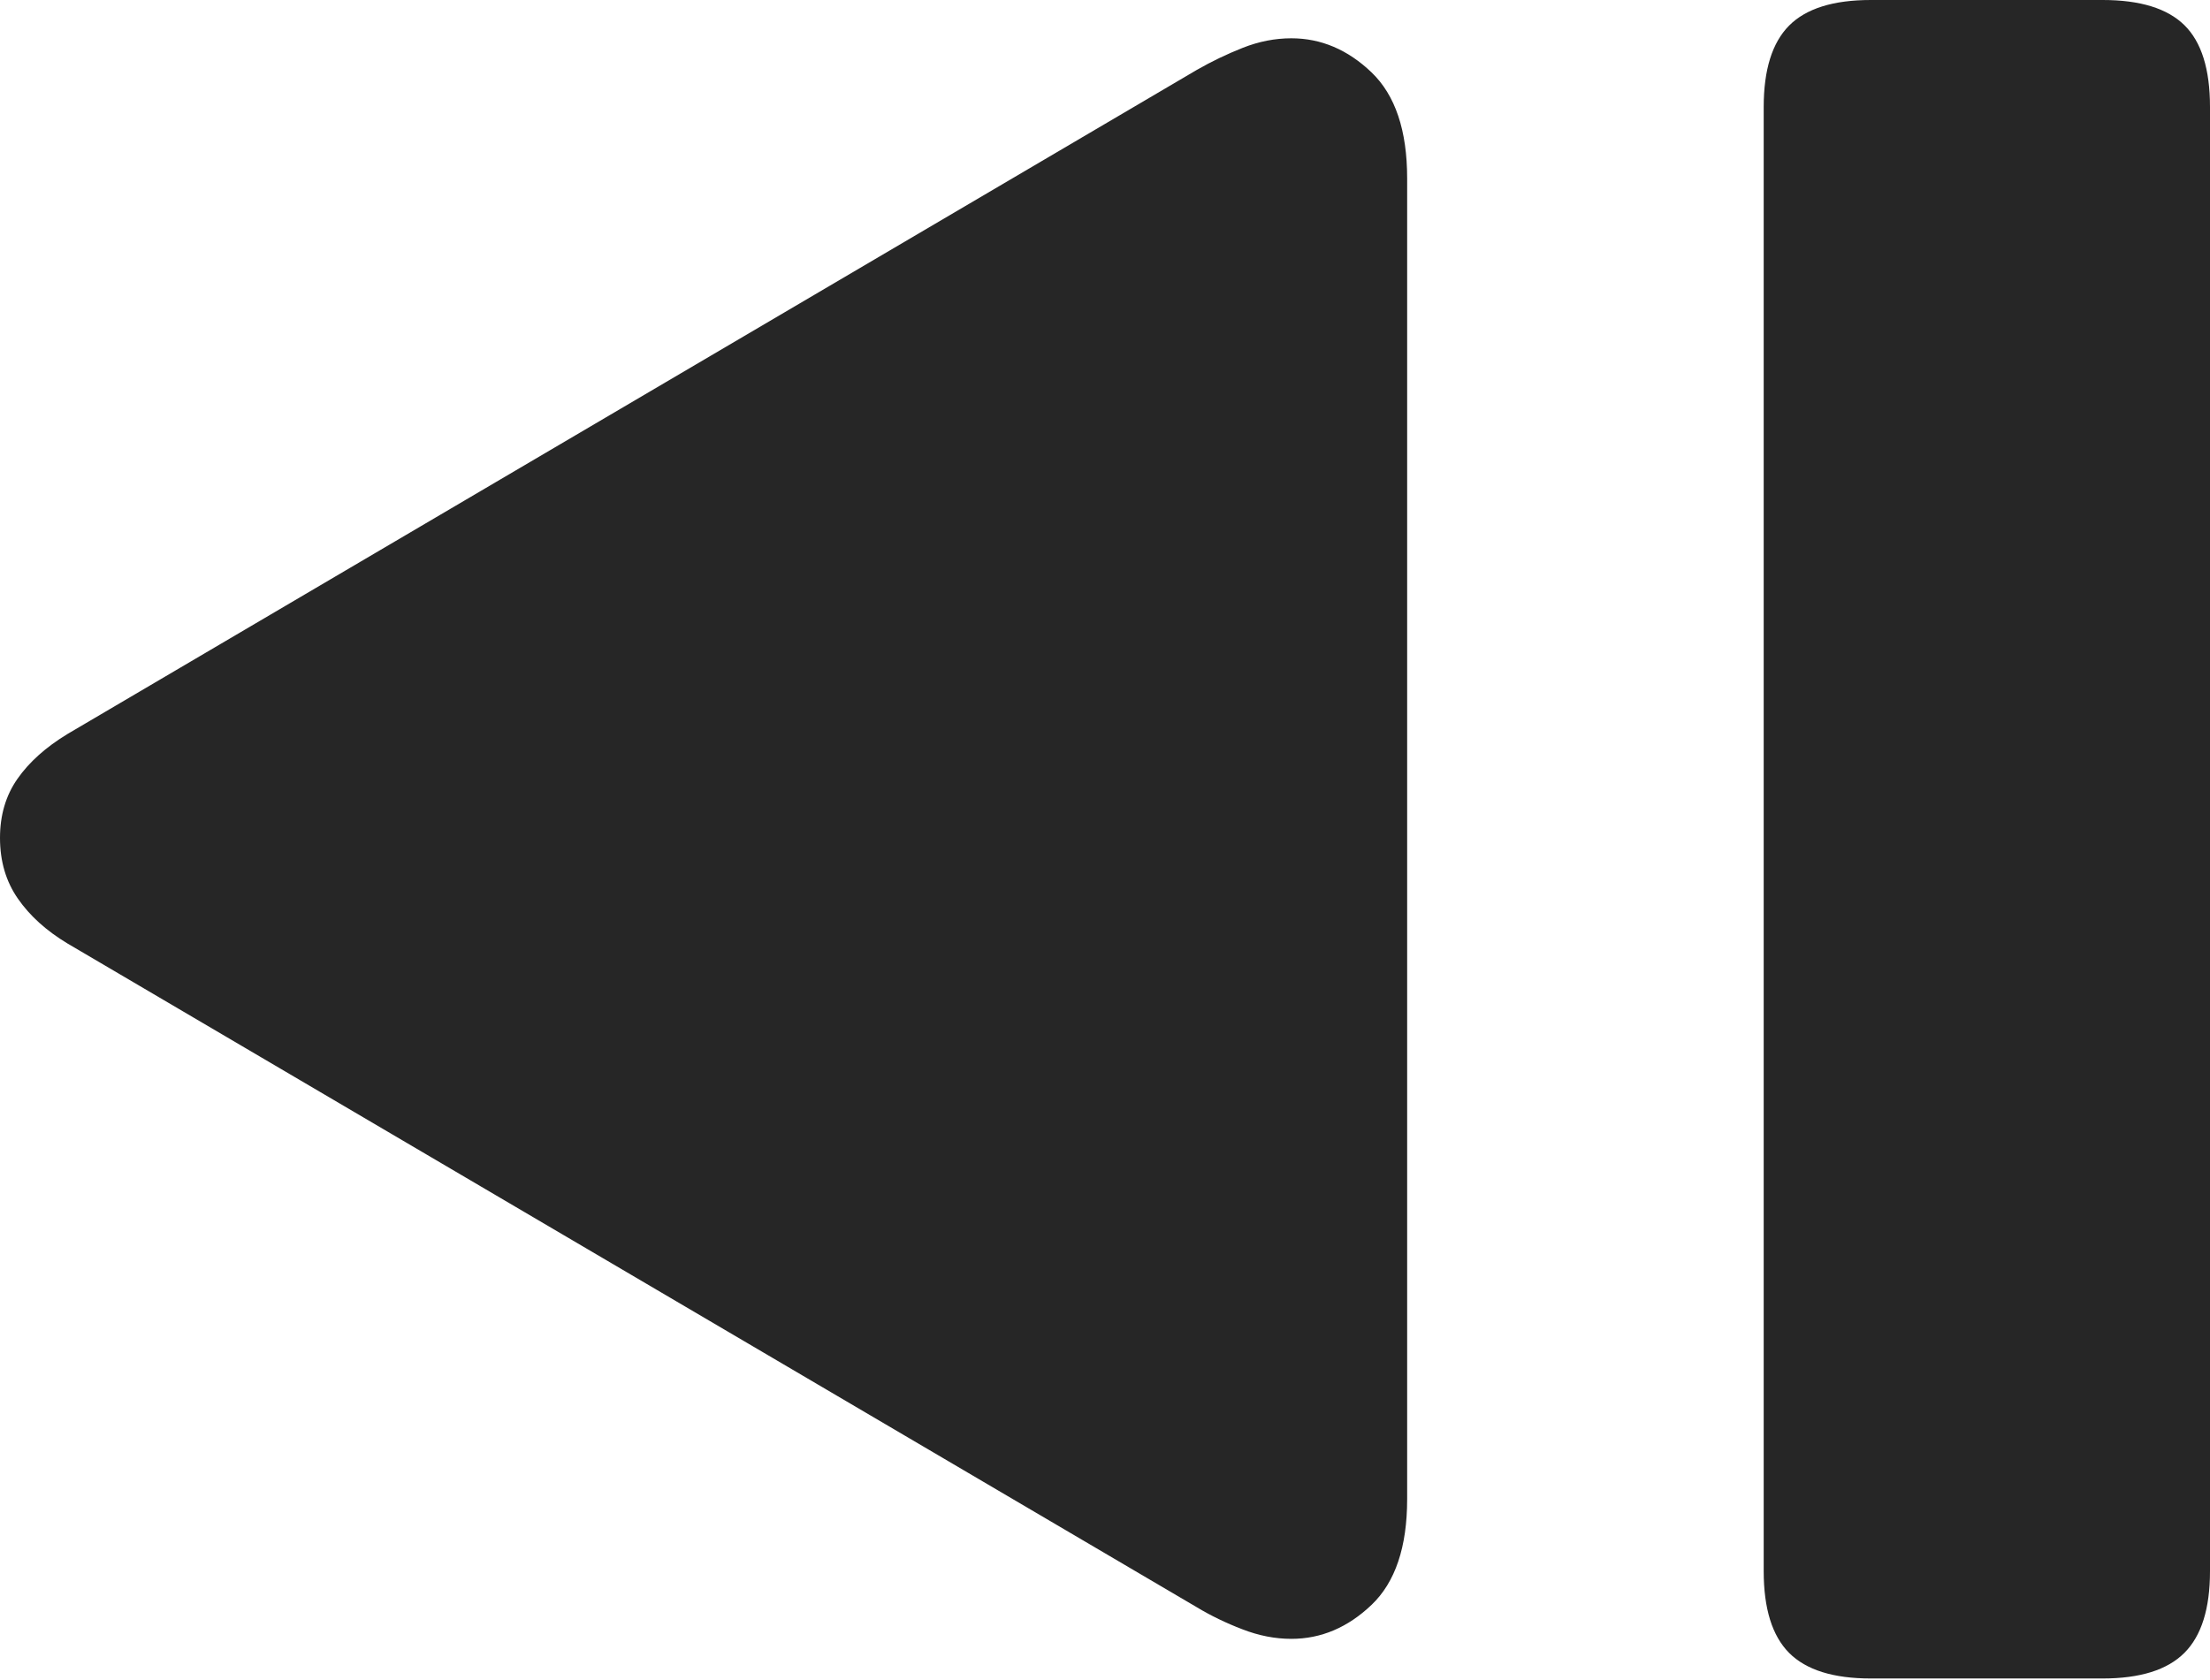 <?xml version="1.0" encoding="UTF-8"?>
<!--Generator: Apple Native CoreSVG 175-->
<!DOCTYPE svg
PUBLIC "-//W3C//DTD SVG 1.1//EN"
       "http://www.w3.org/Graphics/SVG/1.1/DTD/svg11.dtd">
<svg version="1.1" xmlns="http://www.w3.org/2000/svg" xmlns:xlink="http://www.w3.org/1999/xlink" width="19.847" height="15.092">
 <g>
  <rect height="15.092" opacity="0" width="19.847" x="0" y="0"/>
  <path d="M11.597 14.722Q11.997 14.722 12.317 14.417Q12.637 14.112 12.637 13.467L12.637 1.602Q12.637 0.957 12.317 0.65Q11.997 0.344 11.597 0.344Q11.378 0.344 11.162 0.429Q10.945 0.515 10.748 0.628L0.607 6.593Q0.314 6.771 0.157 6.996Q0 7.22 0 7.527Q0 7.842 0.161 8.073Q0.321 8.304 0.607 8.476L10.748 14.438Q10.935 14.551 11.157 14.636Q11.378 14.722 11.597 14.722ZM16.8 15.078L18.883 15.078Q19.387 15.078 19.617 14.848Q19.847 14.618 19.847 14.114L19.847 0.961Q19.847 0.452 19.617 0.226Q19.387 0 18.883 0L16.8 0Q16.296 0 16.067 0.23Q15.839 0.46 15.839 0.961L15.839 14.114Q15.839 14.618 16.067 14.848Q16.296 15.078 16.8 15.078Z" fill="rgba(0,0,0,0.85)"/>
 </g>
</svg>
